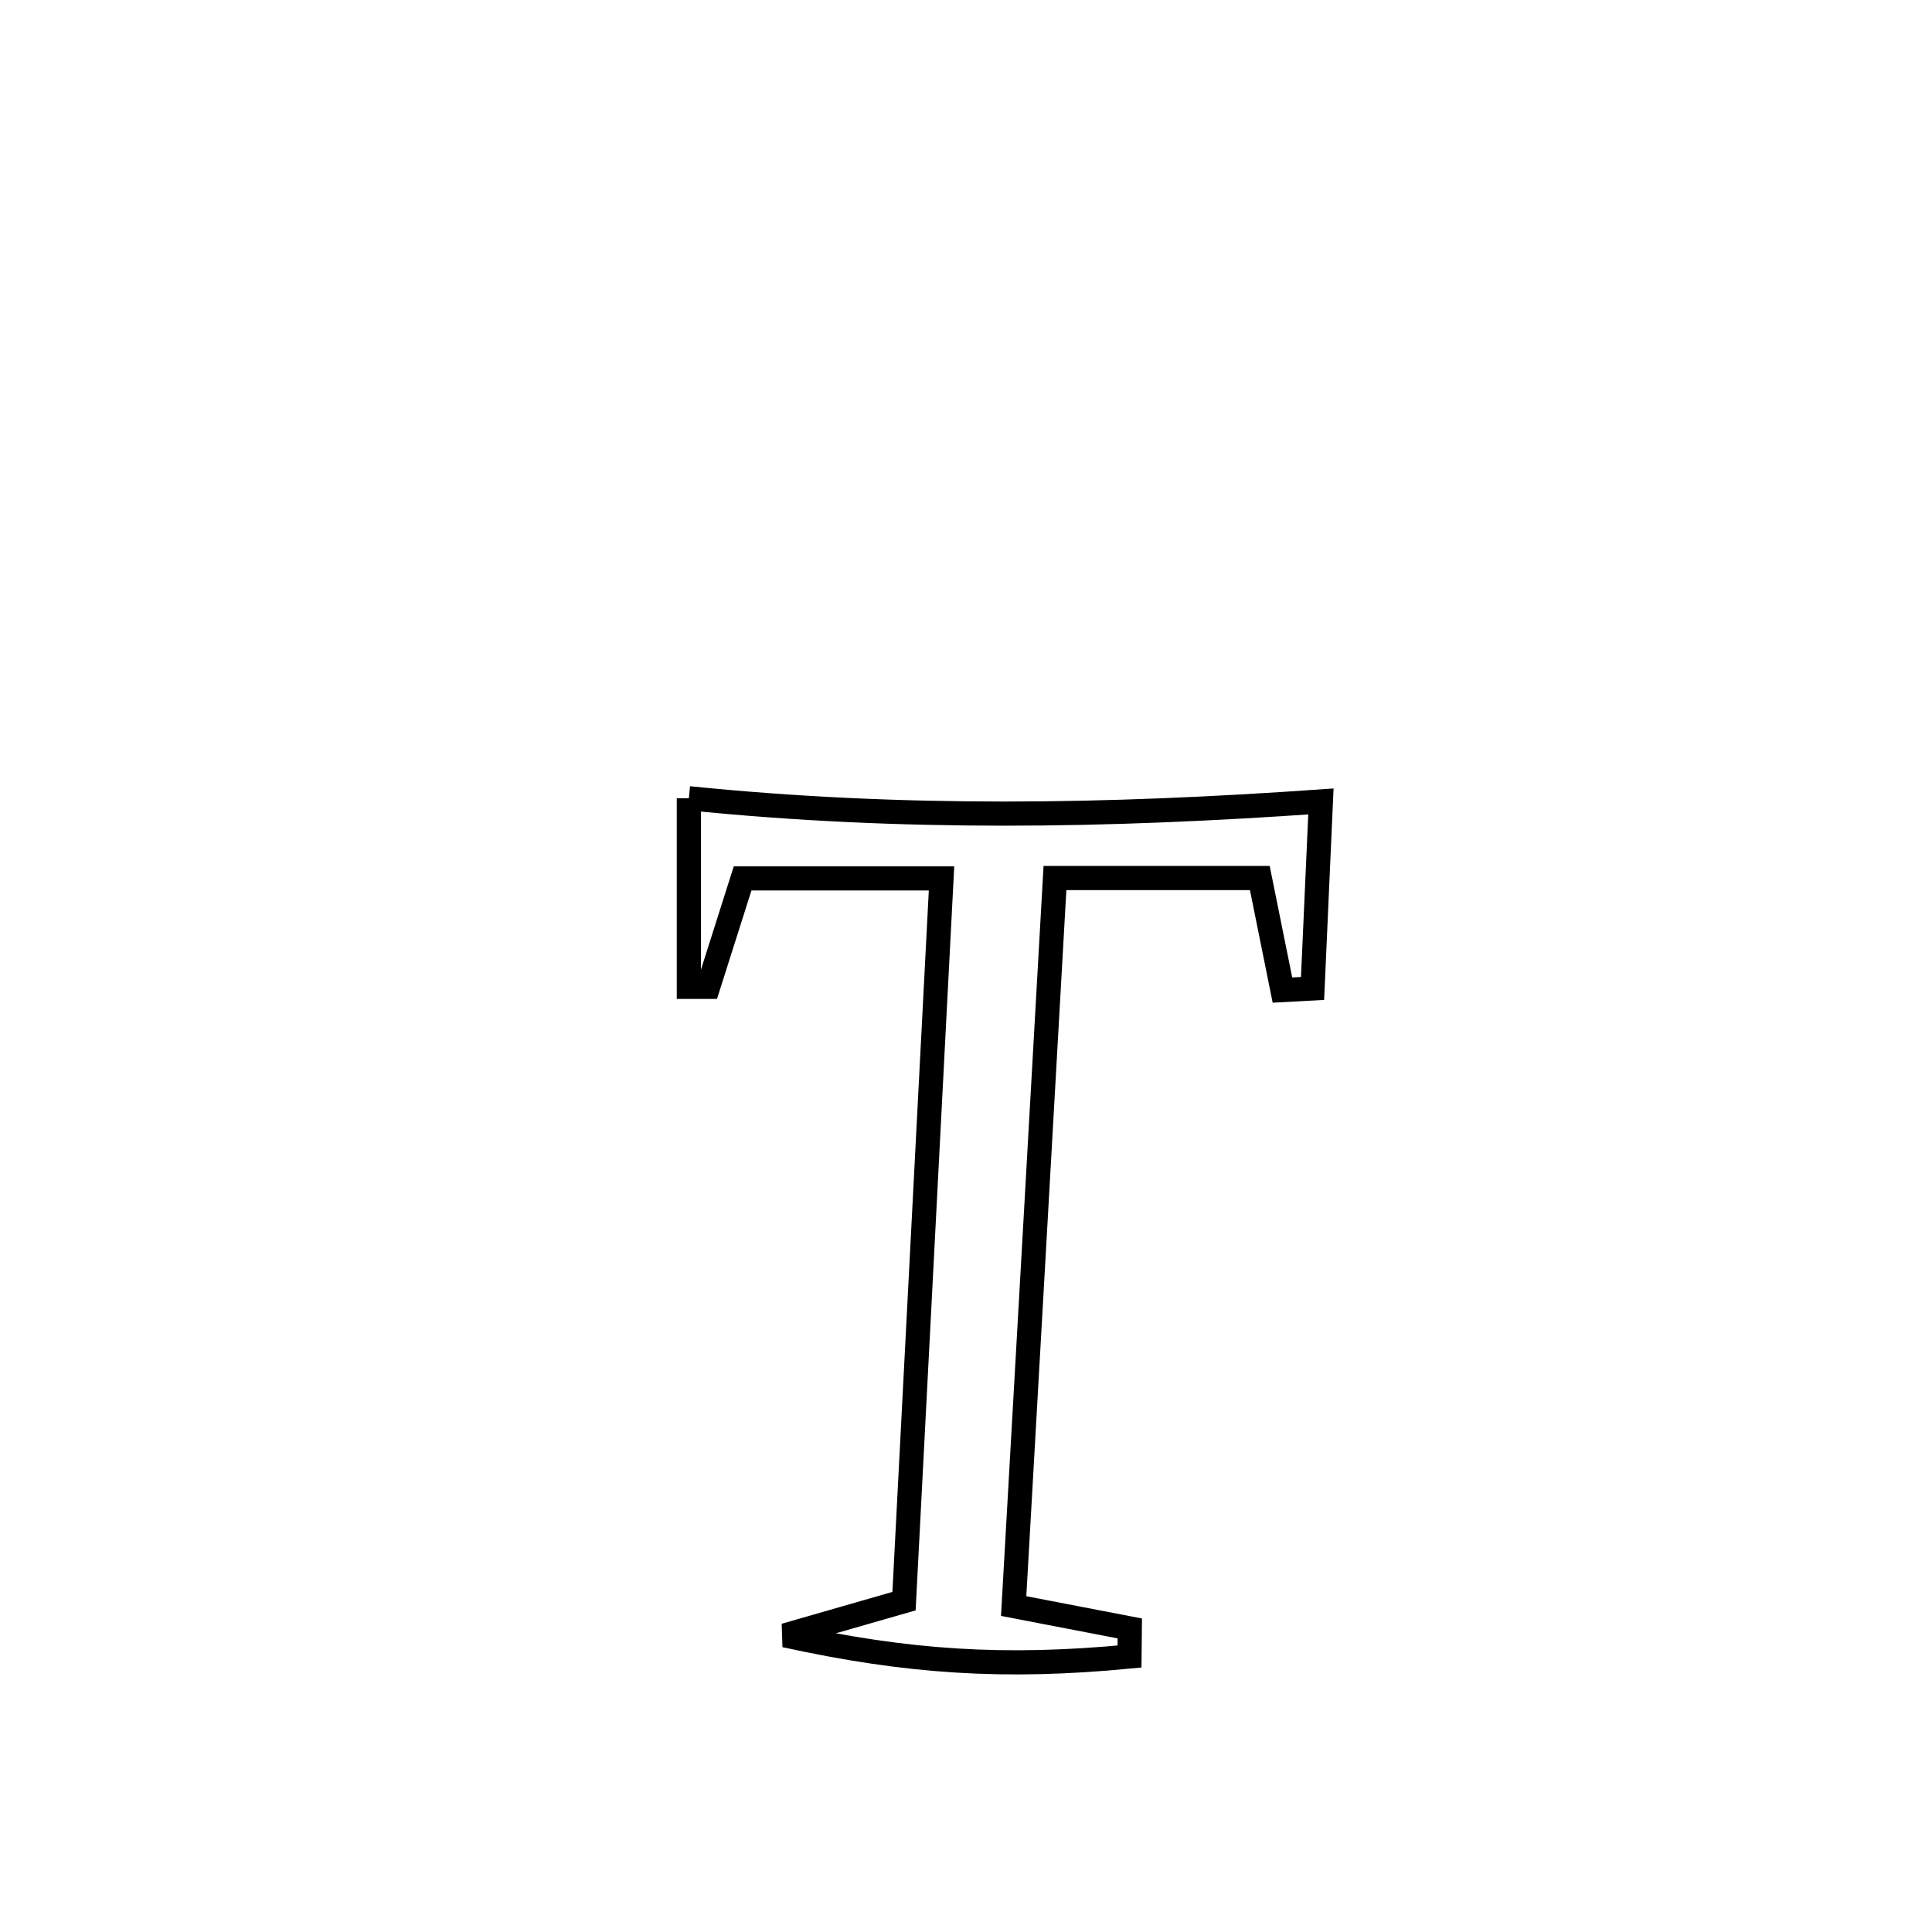 <svg xmlns="http://www.w3.org/2000/svg" viewBox="0.0 0.0 24.0 24.0" height="200px" width="200px"><path fill="none" stroke="black" stroke-width=".3" stroke-opacity="1.0"  filling="0" d="M8.557 9.916 L8.557 9.916 C9.883 10.051 11.182 10.107 12.481 10.107 C13.781 10.107 15.082 10.049 16.409 9.956 L16.409 9.956 C16.405 10.049 16.307 12.235 16.305 12.279 L16.305 12.279 C16.18 12.286 16.056 12.292 15.931 12.299 L15.931 12.299 C15.838 11.835 15.744 11.371 15.65 10.907 L15.65 10.907 C15.105 10.907 13.593 10.907 13.105 10.907 L13.105 10.907 C13.019 12.415 12.934 13.922 12.849 15.429 C12.763 16.937 12.678 18.444 12.592 19.951 L12.592 19.951 C13.073 20.044 13.554 20.136 14.035 20.229 L14.035 20.229 C14.034 20.345 14.032 20.461 14.031 20.578 L14.031 20.578 C12.48 20.727 11.275 20.649 9.752 20.315 L9.752 20.315 C10.244 20.173 10.737 20.031 11.23 19.89 L11.23 19.89 C11.308 18.394 11.385 16.897 11.463 15.401 C11.541 13.905 11.619 12.408 11.696 10.912 L11.696 10.912 C10.873 10.912 10.049 10.912 9.225 10.912 L9.225 10.912 C9.083 11.361 8.94 11.81 8.797 12.259 L8.797 12.259 C8.717 12.259 8.637 12.259 8.557 12.259 L8.557 12.259 C8.557 11.478 8.557 10.697 8.557 9.916 L8.557 9.916"></path></svg>